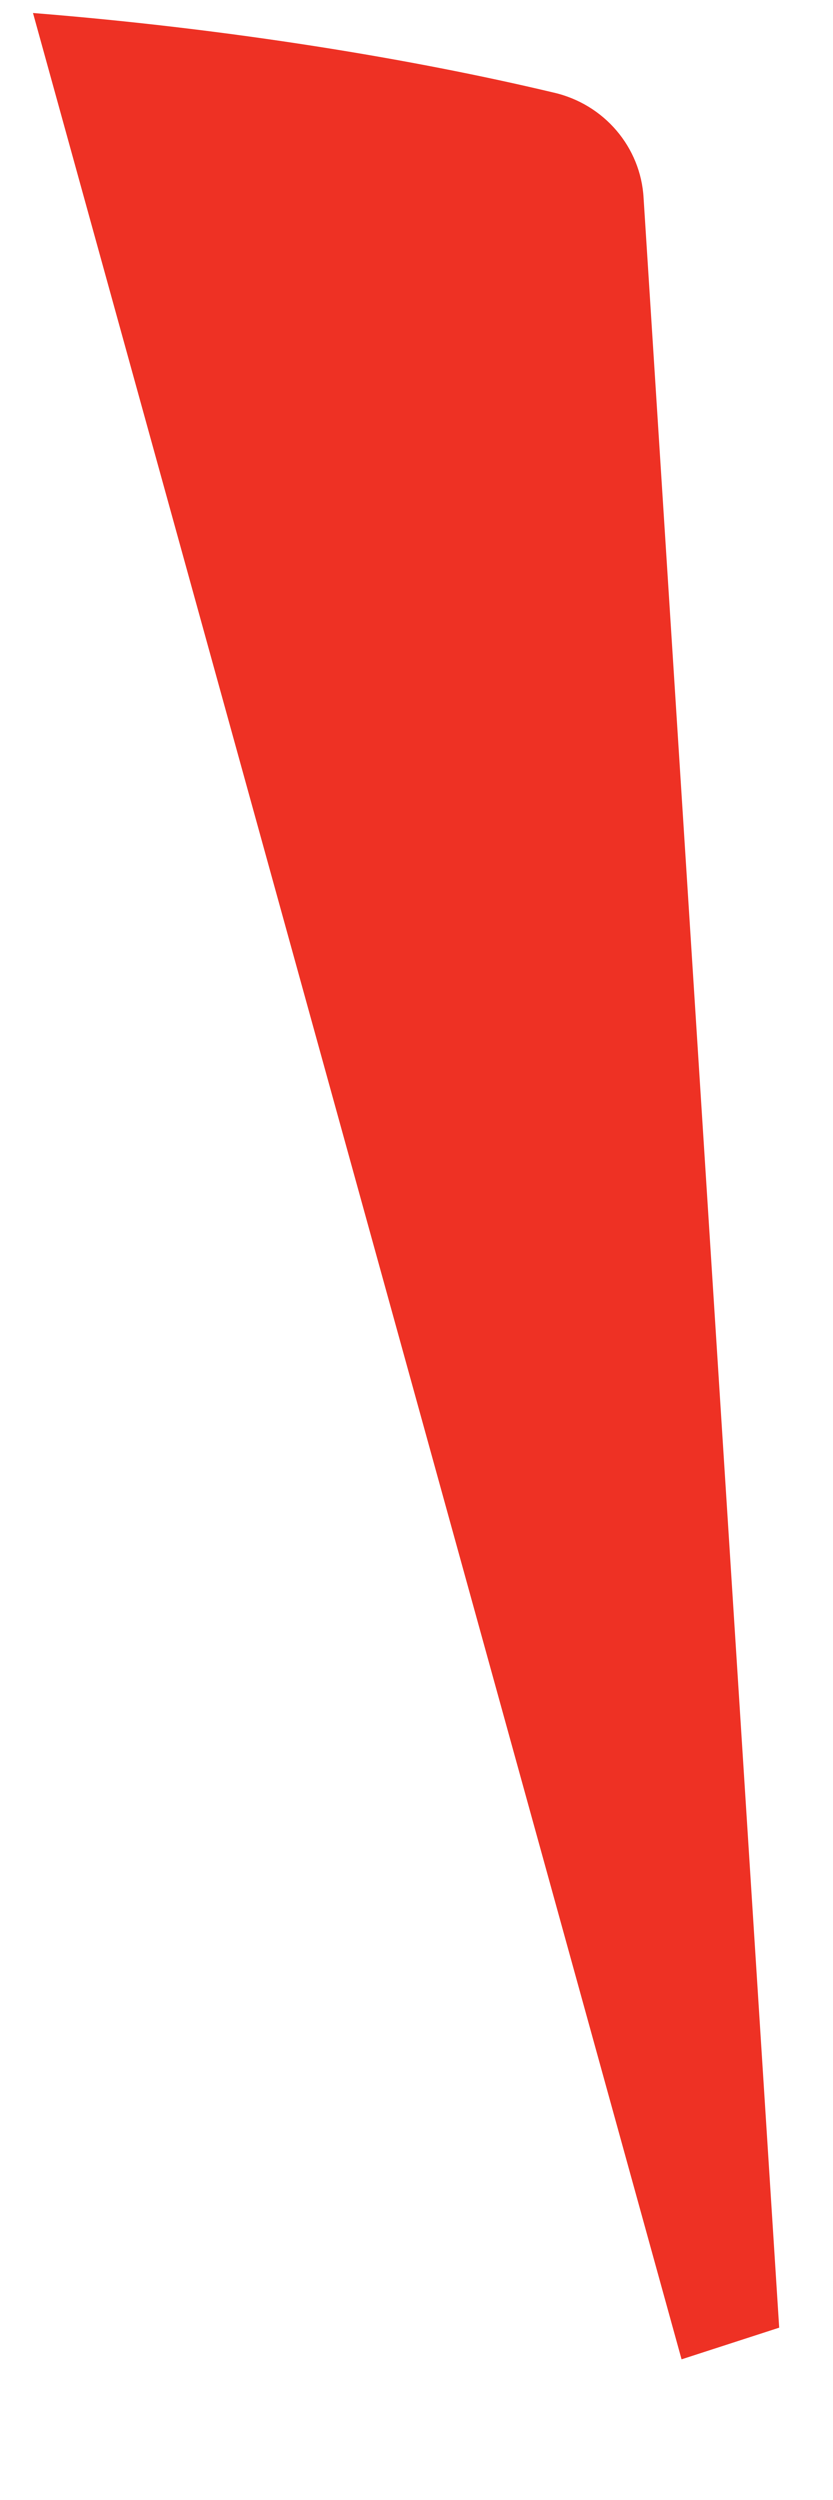 <svg width="5" height="15" viewBox="0 0 5 15" fill="none" xmlns="http://www.w3.org/2000/svg">
<path d="M3.321 0.555C3.627 0.624 3.846 0.884 3.863 1.187L4.677 13.966L4.091 14.156L0.198 0.078C1.388 0.173 2.481 0.355 3.321 0.555Z" fill="#EE3124"/>
</svg>
